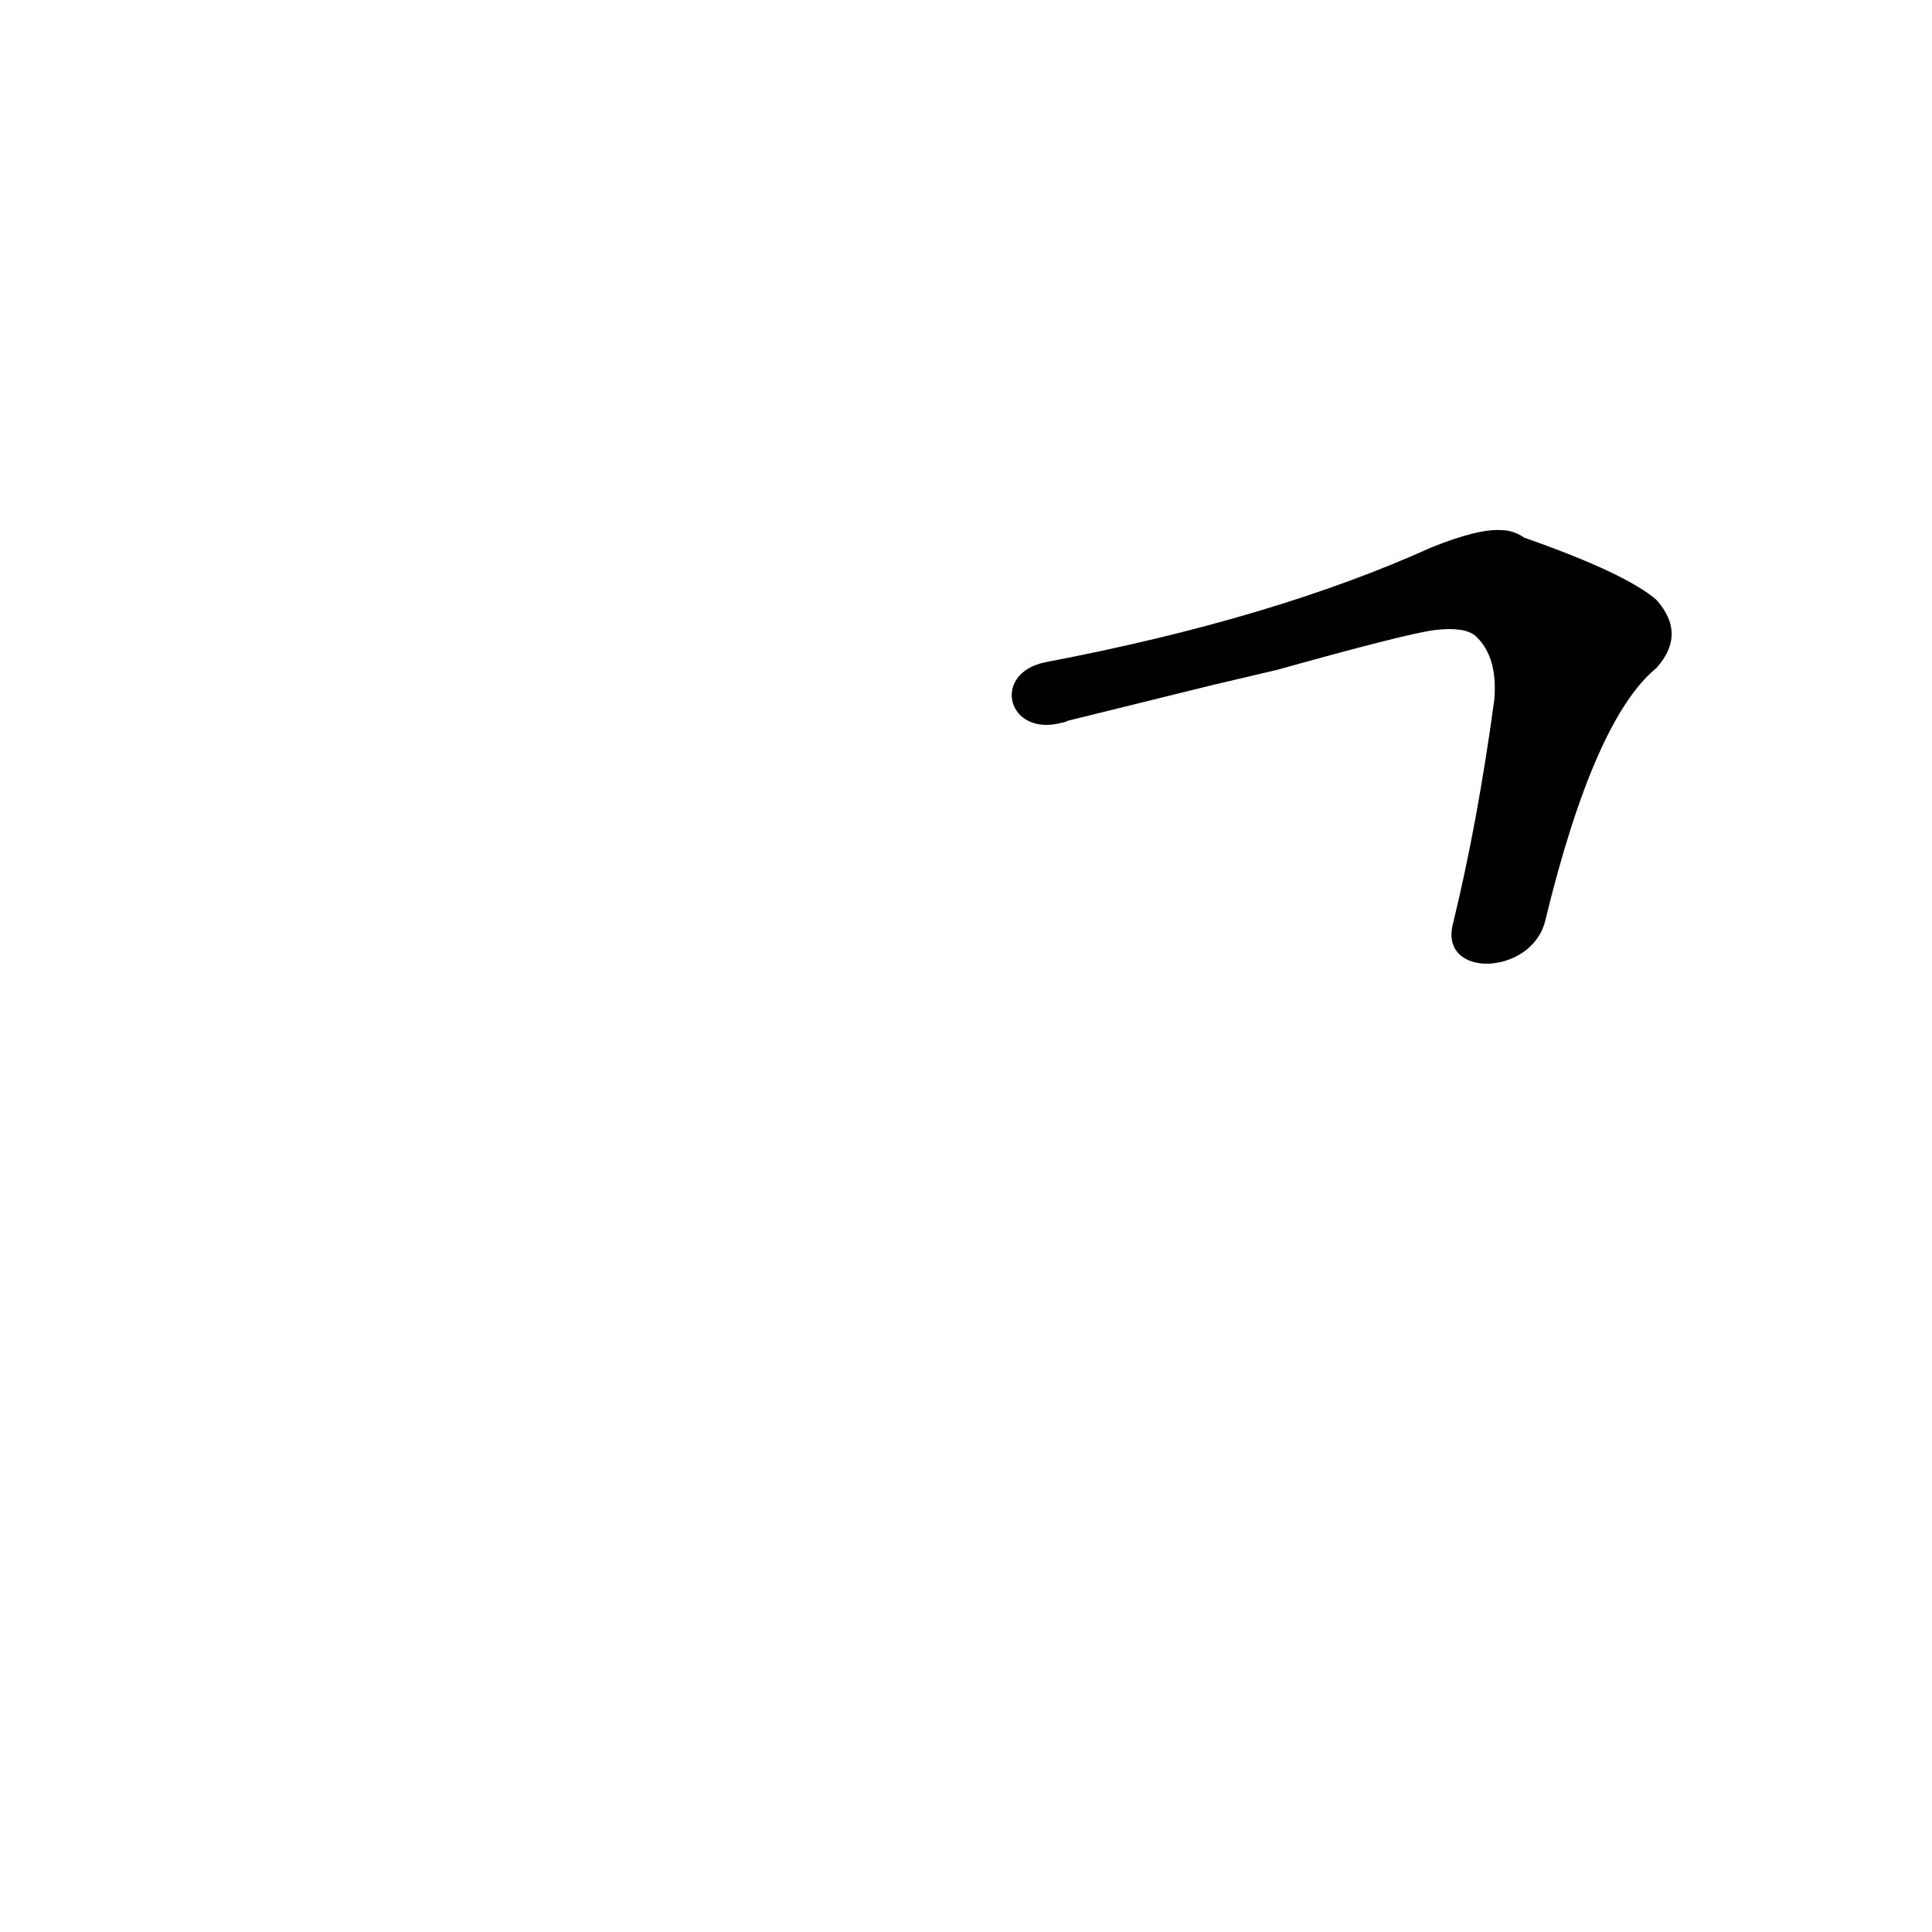 <?xml version='1.0' encoding='utf-8'?>
<svg xmlns="http://www.w3.org/2000/svg" version="1.1" viewBox="0 0 1024 1024"><g transform="scale(1, -1) translate(0, -900)"><path d="M 819 412 Q 845 519 878 546 Q 894 564 878 582 Q 862 596 808 615 Q 802 619 796 619 Q 784 620 759 610 Q 675 572 554 549 C 525 543 534 509 563 517 Q 564 517 566 518 L 643 537 L 677 545 Q 745 564 760 566 Q 776 568 782 563 Q 794 552 792 529 Q 783 463 770 410 C 763 381 812 383 819 412 Z" fill="black" /></g></svg>